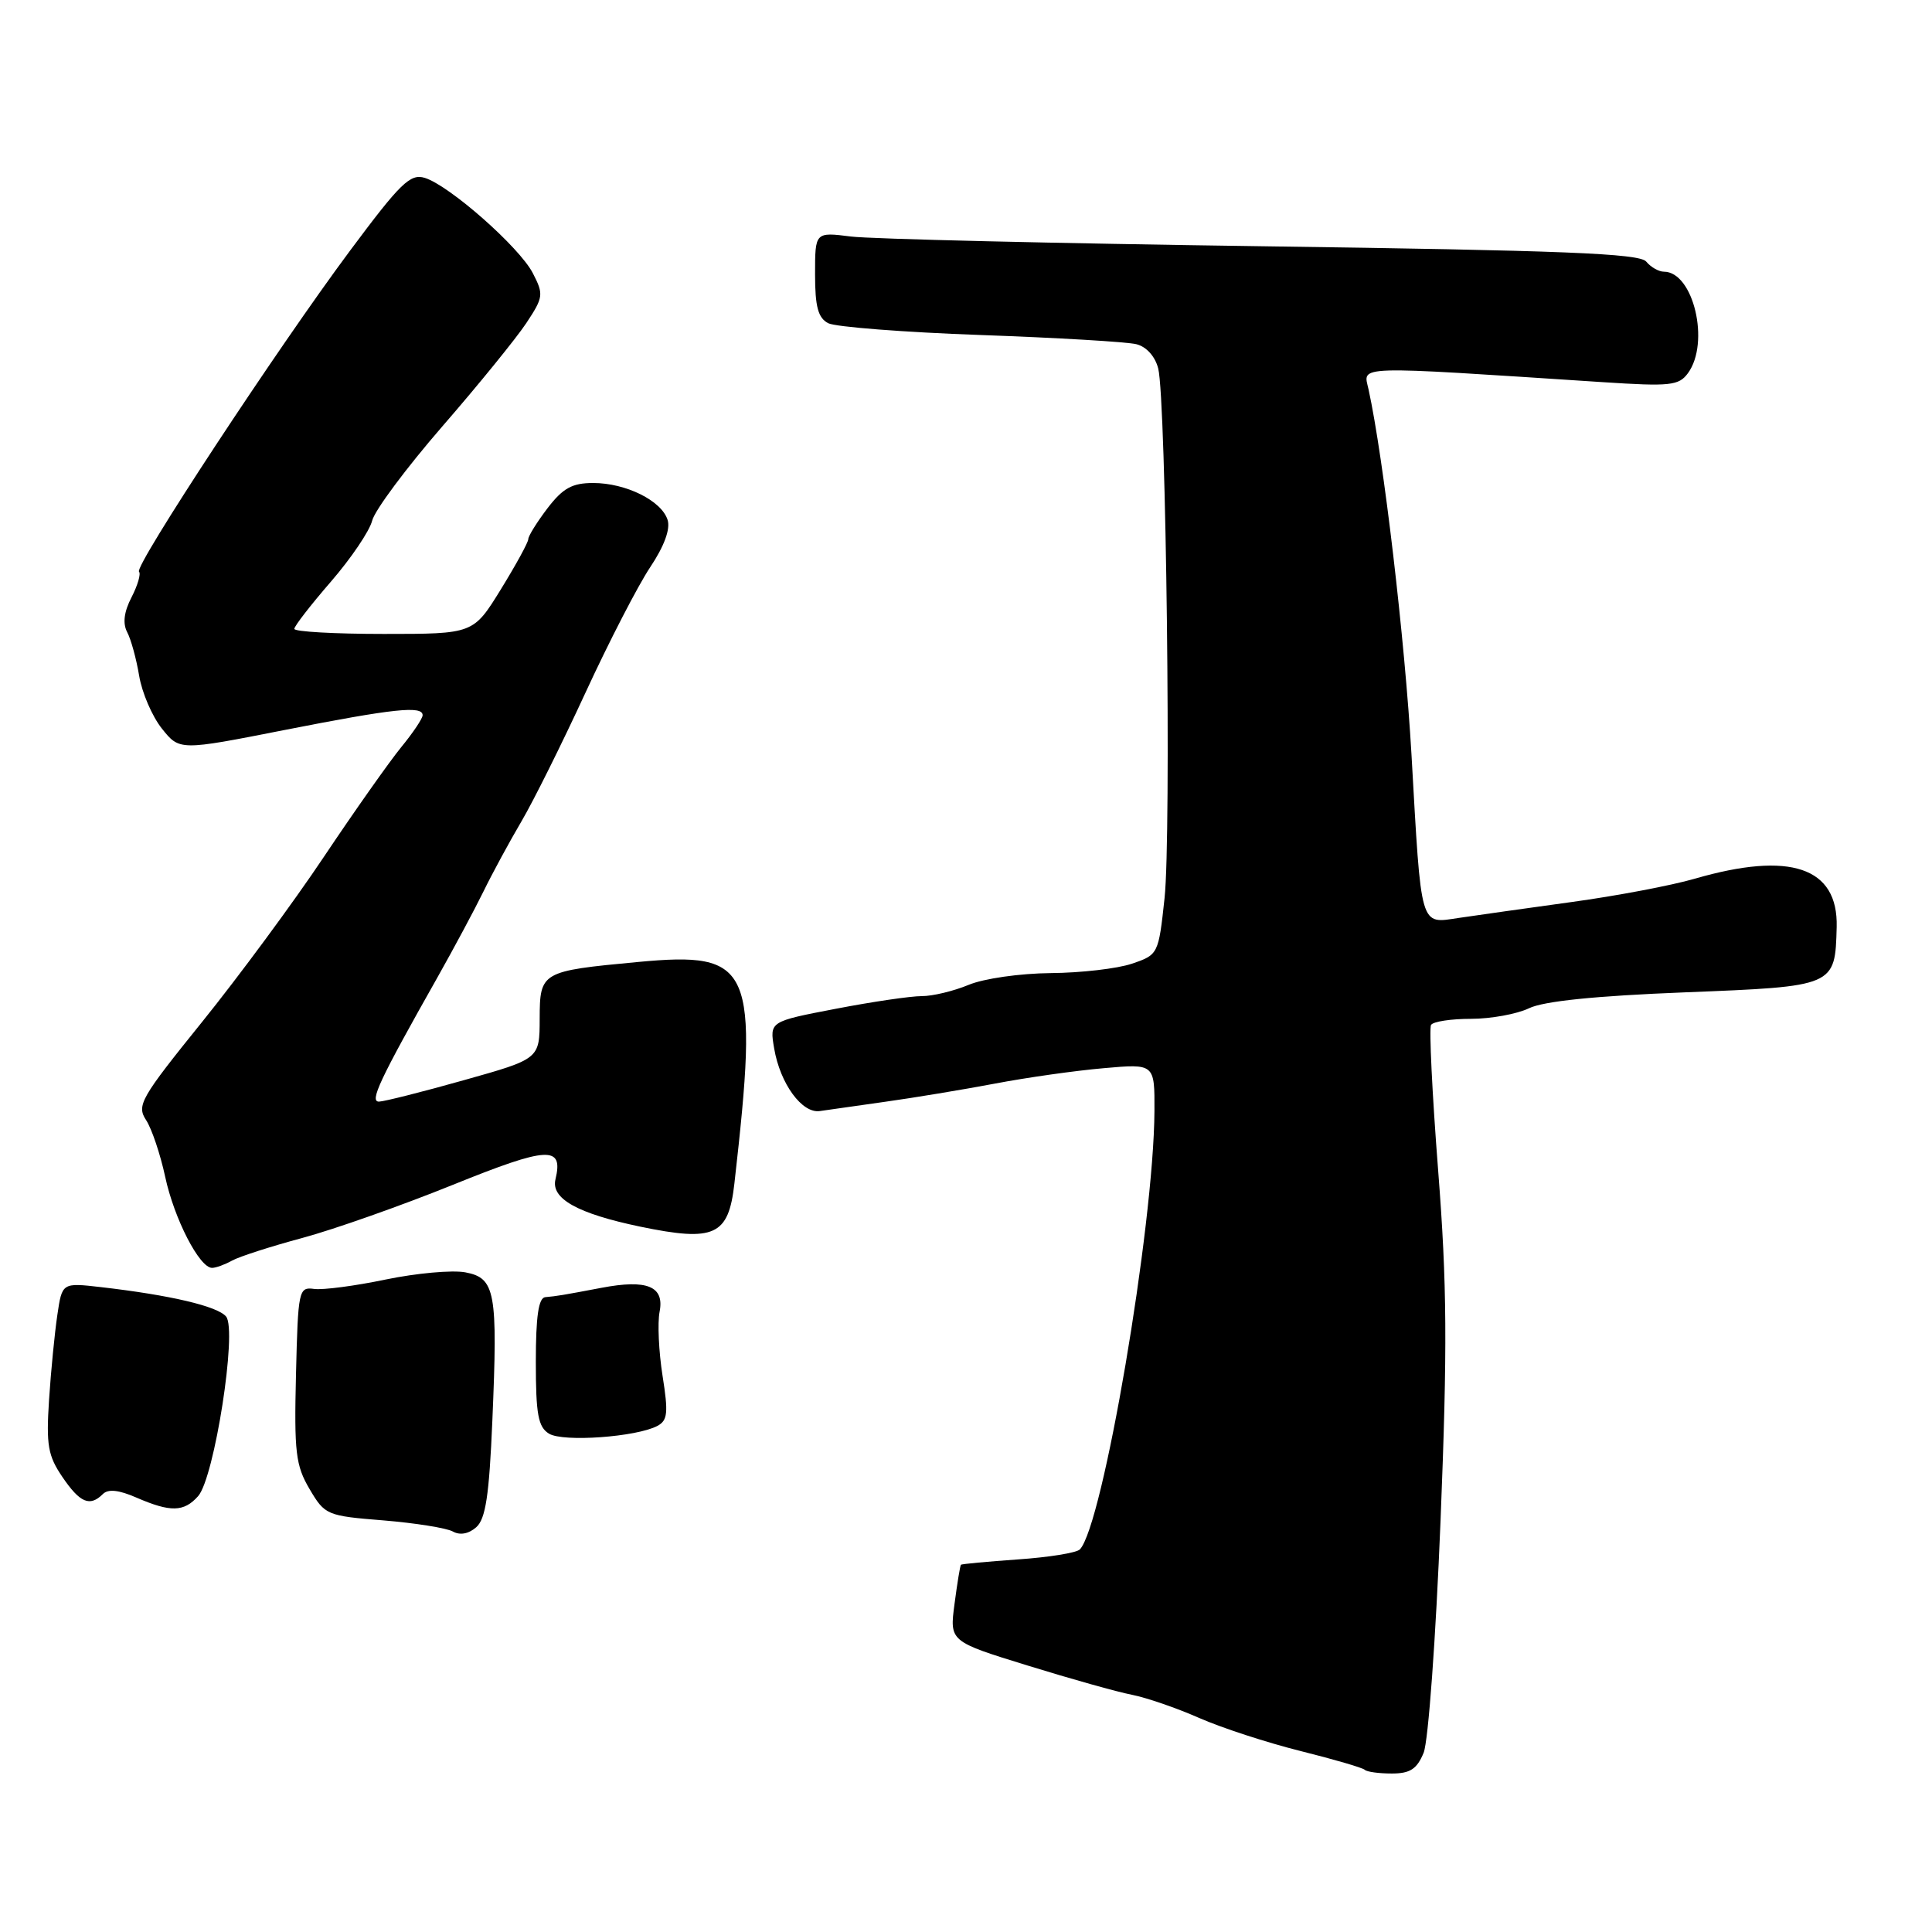 <?xml version="1.0" encoding="UTF-8" standalone="no"?>
<!DOCTYPE svg PUBLIC "-//W3C//DTD SVG 1.1//EN" "http://www.w3.org/Graphics/SVG/1.1/DTD/svg11.dtd" >
<svg xmlns="http://www.w3.org/2000/svg" xmlns:xlink="http://www.w3.org/1999/xlink" version="1.1" viewBox="0 0 256 256">
 <g >
 <path fill="currentColor"
d=" M 188.64 232.25 C 189.26 230.71 190.25 217.13 190.88 201.50 C 191.80 178.51 191.74 170.20 190.56 155.06 C 189.77 144.91 189.35 136.25 189.62 135.81 C 189.89 135.36 192.27 135.00 194.91 135.00 C 197.54 135.00 201.00 134.37 202.60 133.60 C 204.54 132.66 211.36 131.96 223.27 131.49 C 243.21 130.70 243.16 130.72 243.37 122.83 C 243.57 114.91 237.23 112.76 224.54 116.44 C 221.52 117.32 214.20 118.71 208.27 119.52 C 202.35 120.34 195.61 121.28 193.30 121.63 C 188.09 122.40 188.35 123.28 187.03 100.00 C 186.16 84.84 183.34 60.77 181.34 51.60 C 180.64 48.39 178.85 48.45 212.41 50.64 C 221.31 51.22 222.45 51.10 223.66 49.45 C 226.62 45.41 224.39 36.00 220.47 36.00 C 219.80 36.00 218.74 35.40 218.13 34.66 C 217.24 33.58 207.03 33.18 167.26 32.63 C 139.89 32.25 115.36 31.67 112.75 31.34 C 108.00 30.74 108.00 30.74 108.00 36.34 C 108.00 40.65 108.40 42.13 109.75 42.83 C 110.71 43.32 119.79 44.03 129.93 44.39 C 140.07 44.75 149.36 45.30 150.58 45.61 C 151.91 45.94 153.07 47.24 153.47 48.83 C 154.52 52.98 155.21 110.60 154.31 119.00 C 153.51 126.43 153.47 126.51 150.00 127.69 C 148.07 128.35 143.22 128.91 139.22 128.94 C 135.14 128.98 130.36 129.66 128.35 130.50 C 126.37 131.32 123.57 132.00 122.13 131.99 C 120.68 131.99 115.56 132.74 110.74 133.67 C 101.97 135.35 101.97 135.35 102.58 138.92 C 103.37 143.59 106.28 147.58 108.64 147.22 C 109.66 147.07 113.56 146.52 117.29 145.99 C 121.02 145.47 127.55 144.39 131.79 143.59 C 136.03 142.78 142.54 141.86 146.25 141.54 C 153.00 140.94 153.00 140.94 152.97 147.22 C 152.89 162.47 146.12 202.22 143.08 205.31 C 142.64 205.76 138.96 206.35 134.90 206.63 C 130.84 206.92 127.43 207.23 127.33 207.34 C 127.22 207.45 126.84 209.78 126.48 212.52 C 125.82 217.50 125.82 217.50 136.16 220.69 C 141.85 222.45 148.07 224.20 150.00 224.57 C 151.93 224.95 155.93 226.33 158.90 227.64 C 161.88 228.95 167.92 230.92 172.33 232.02 C 176.74 233.12 180.57 234.24 180.84 234.51 C 181.11 234.78 182.72 235.00 184.42 235.00 C 186.85 235.00 187.75 234.41 188.64 232.25 Z  M 65.24 188.23 C 65.97 171.14 65.64 169.34 61.65 168.59 C 59.92 168.27 55.18 168.70 51.12 169.54 C 47.06 170.39 42.78 170.95 41.62 170.79 C 39.58 170.51 39.49 170.93 39.22 182.14 C 38.97 192.44 39.18 194.19 41.02 197.31 C 43.05 200.75 43.30 200.86 50.80 201.46 C 55.04 201.81 59.17 202.47 60.00 202.93 C 60.94 203.46 62.10 203.25 63.10 202.37 C 64.35 201.27 64.82 198.16 65.24 188.23 Z  M 26.25 198.25 C 28.41 195.82 31.46 176.26 29.96 174.45 C 28.82 173.08 22.57 171.61 13.37 170.55 C 8.23 169.96 8.23 169.96 7.60 174.23 C 7.25 176.58 6.75 181.64 6.50 185.47 C 6.11 191.49 6.35 192.89 8.27 195.71 C 10.60 199.14 11.91 199.69 13.63 197.97 C 14.33 197.27 15.74 197.42 18.08 198.44 C 22.60 200.40 24.37 200.36 26.25 198.25 Z  M 87.11 188.94 C 88.47 188.21 88.57 187.21 87.79 182.29 C 87.29 179.11 87.11 175.29 87.40 173.81 C 88.06 170.44 85.75 169.49 79.71 170.64 C 74.54 171.62 73.82 171.74 72.25 171.88 C 71.36 171.97 71.00 174.42 71.00 180.45 C 71.00 187.43 71.31 189.09 72.75 189.97 C 74.62 191.11 84.34 190.41 87.11 188.94 Z  M 30.76 167.03 C 31.72 166.50 35.91 165.15 40.08 164.03 C 44.24 162.91 53.22 159.74 60.02 156.99 C 72.66 151.88 74.68 151.78 73.60 156.28 C 72.99 158.83 76.53 160.80 84.80 162.53 C 94.68 164.58 96.53 163.74 97.31 156.83 C 100.58 128.02 99.72 126.04 84.51 127.47 C 71.71 128.67 71.53 128.77 71.51 134.98 C 71.50 140.31 71.50 140.31 61.50 143.12 C 56.00 144.67 50.93 145.95 50.23 145.97 C 48.92 146.00 50.27 143.13 57.97 129.50 C 60.14 125.65 62.89 120.52 64.07 118.11 C 65.25 115.69 67.51 111.53 69.08 108.86 C 70.65 106.20 74.48 98.50 77.59 91.76 C 80.70 85.02 84.56 77.54 86.16 75.15 C 88.01 72.38 88.85 70.10 88.46 68.89 C 87.66 66.34 82.93 64.00 78.60 64.00 C 75.81 64.00 74.59 64.68 72.55 67.34 C 71.15 69.18 70.00 71.03 70.00 71.44 C 70.00 71.86 68.36 74.85 66.36 78.10 C 62.72 84.00 62.72 84.00 50.86 84.00 C 44.34 84.00 39.00 83.70 39.00 83.33 C 39.00 82.96 41.18 80.15 43.84 77.08 C 46.50 74.01 48.96 70.38 49.31 69.00 C 49.65 67.62 53.84 62.00 58.61 56.50 C 63.39 51.00 68.38 44.85 69.72 42.84 C 72.01 39.38 72.06 39.02 70.60 36.19 C 68.82 32.74 59.55 24.58 56.29 23.57 C 54.36 22.98 53.07 24.23 46.40 33.19 C 36.82 46.05 17.74 75.07 18.42 75.75 C 18.69 76.03 18.25 77.55 17.43 79.14 C 16.43 81.07 16.24 82.59 16.85 83.76 C 17.36 84.72 18.07 87.32 18.44 89.55 C 18.81 91.78 20.16 94.92 21.45 96.54 C 23.79 99.47 23.79 99.47 37.70 96.73 C 52.21 93.88 56.00 93.48 56.00 94.77 C 56.00 95.20 54.72 97.11 53.15 99.02 C 51.59 100.93 46.99 107.45 42.94 113.50 C 38.90 119.55 31.62 129.41 26.78 135.41 C 18.62 145.52 18.08 146.47 19.36 148.42 C 20.11 149.57 21.25 152.96 21.89 155.94 C 23.08 161.49 26.43 168.00 28.10 168.00 C 28.61 168.00 29.81 167.56 30.76 167.03 Z "/>
</g>
</svg>